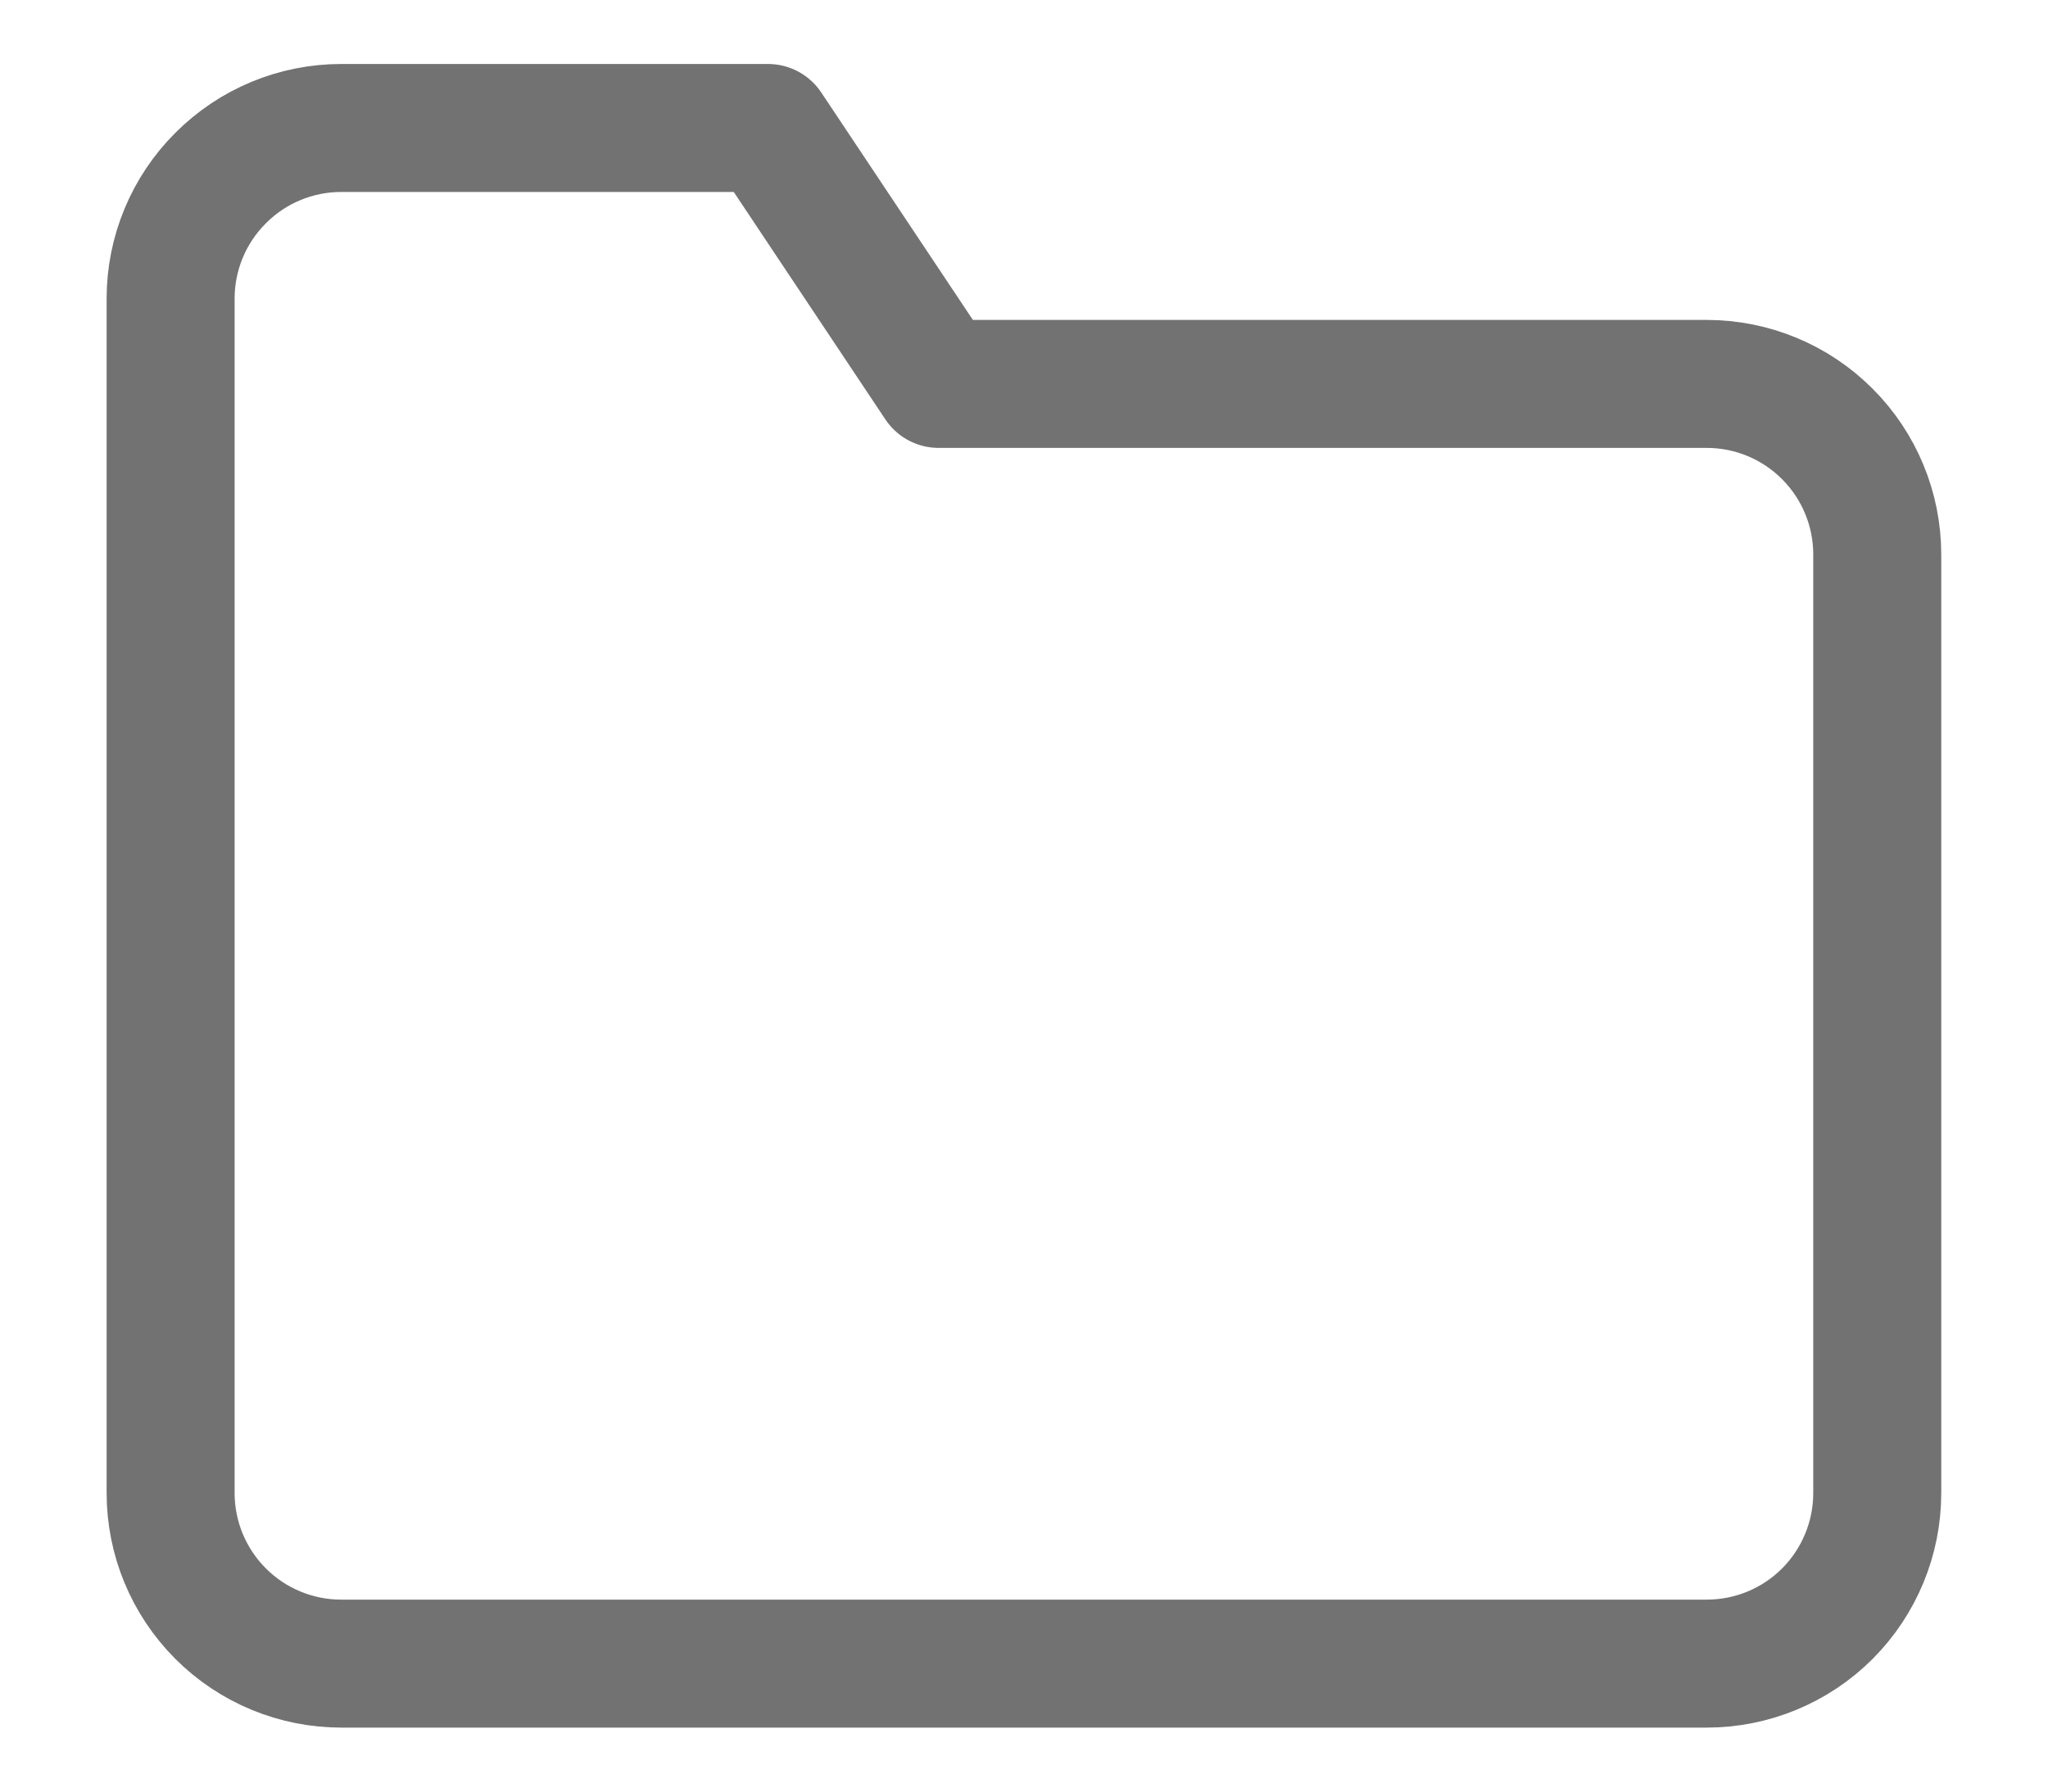 <svg width="16" height="14" viewBox="0 0 16 14" fill="none" xmlns="http://www.w3.org/2000/svg">
<path d="M14.666 11.667C14.666 12.02 14.526 12.359 14.276 12.61C14.026 12.86 13.687 13 13.333 13H2.666C2.313 13 1.974 12.86 1.724 12.61C1.473 12.359 1.333 12.02 1.333 11.667V2.333C1.333 1.98 1.473 1.641 1.724 1.391C1.974 1.14 2.313 1 2.666 1H6L7.333 3H13.333C13.687 3 14.026 3.14 14.276 3.391C14.526 3.641 14.666 3.98 14.666 4.333V11.667Z" stroke="#727272" stroke-linecap="round" stroke-linejoin="round"/>
</svg>
